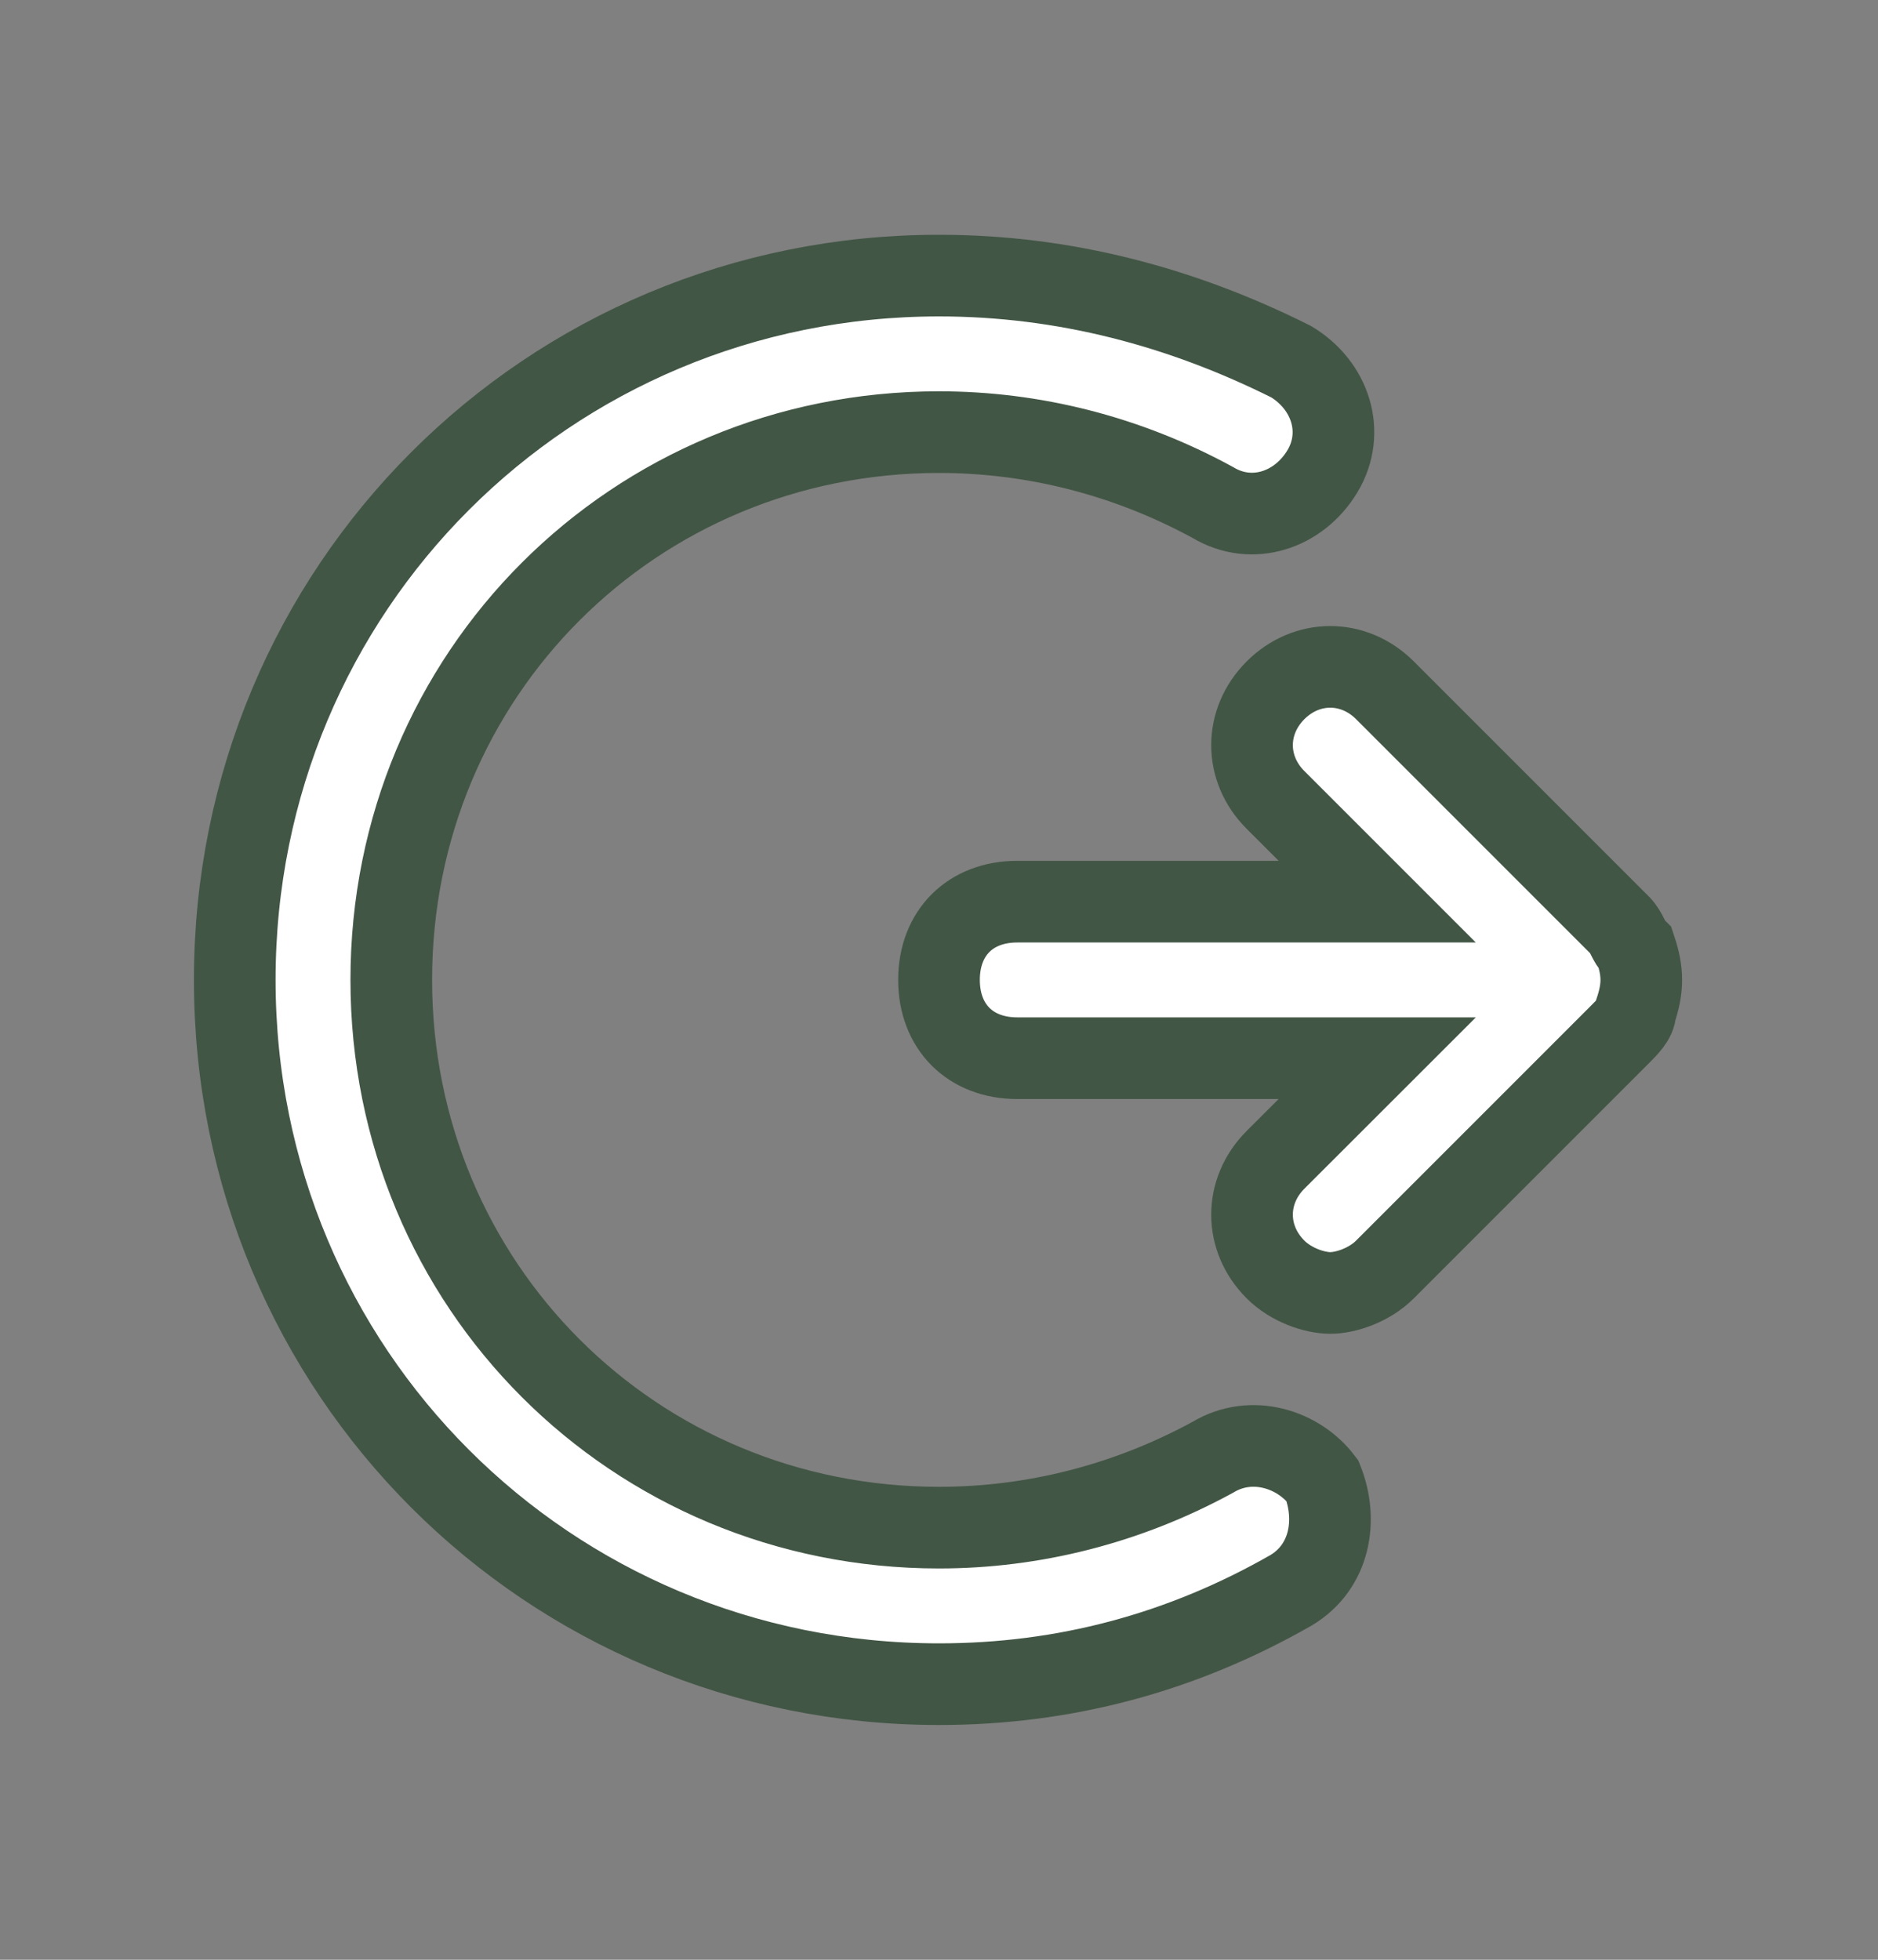 <svg width="23" height="24" viewBox="0 0 23 24" fill="none" xmlns="http://www.w3.org/2000/svg">
<rect x="0" y="0" width="23" height="24" fill="#808080" stroke="none"/>
<g clip-path="url(#clip0_23746_11052)">
<path d="M20.029 11.617C19.933 11.521 19.933 11.425 19.837 11.329L16.962 8.454C16.579 8.071 16.004 8.071 15.621 8.454C15.238 8.838 15.238 9.413 15.621 9.796L16.867 11.042H12.458C11.883 11.042 11.5 11.425 11.5 12C11.5 12.575 11.883 12.959 12.458 12.959H16.867L15.621 14.204C15.238 14.588 15.238 15.163 15.621 15.546C15.812 15.738 16.1 15.834 16.292 15.834C16.483 15.834 16.771 15.738 16.962 15.546L19.837 12.671C19.933 12.575 20.029 12.479 20.029 12.384C20.125 12.096 20.125 11.905 20.029 11.617Z" fill="white" stroke="#425645"/>
<path d="M14.854 17.846C13.8 18.421 12.65 18.708 11.5 18.708C7.763 18.708 4.792 15.738 4.792 12C4.792 8.262 7.763 5.292 11.5 5.292C12.65 5.292 13.8 5.579 14.854 6.154C15.333 6.442 15.908 6.25 16.196 5.771C16.483 5.292 16.292 4.717 15.812 4.429C14.471 3.758 13.033 3.375 11.5 3.375C6.708 3.375 2.875 7.208 2.875 12C2.875 16.792 6.708 20.625 11.5 20.625C13.033 20.625 14.471 20.242 15.812 19.475C16.292 19.188 16.387 18.613 16.196 18.133C15.908 17.75 15.333 17.558 14.854 17.846Z" fill="white" stroke="#425645"/>
</g>
<defs>
<clipPath id="clip0_23746_11052">
<rect width="23" height="23" fill="white" transform="translate(0 0.5)"/>
</clipPath>
</defs>
</svg>
